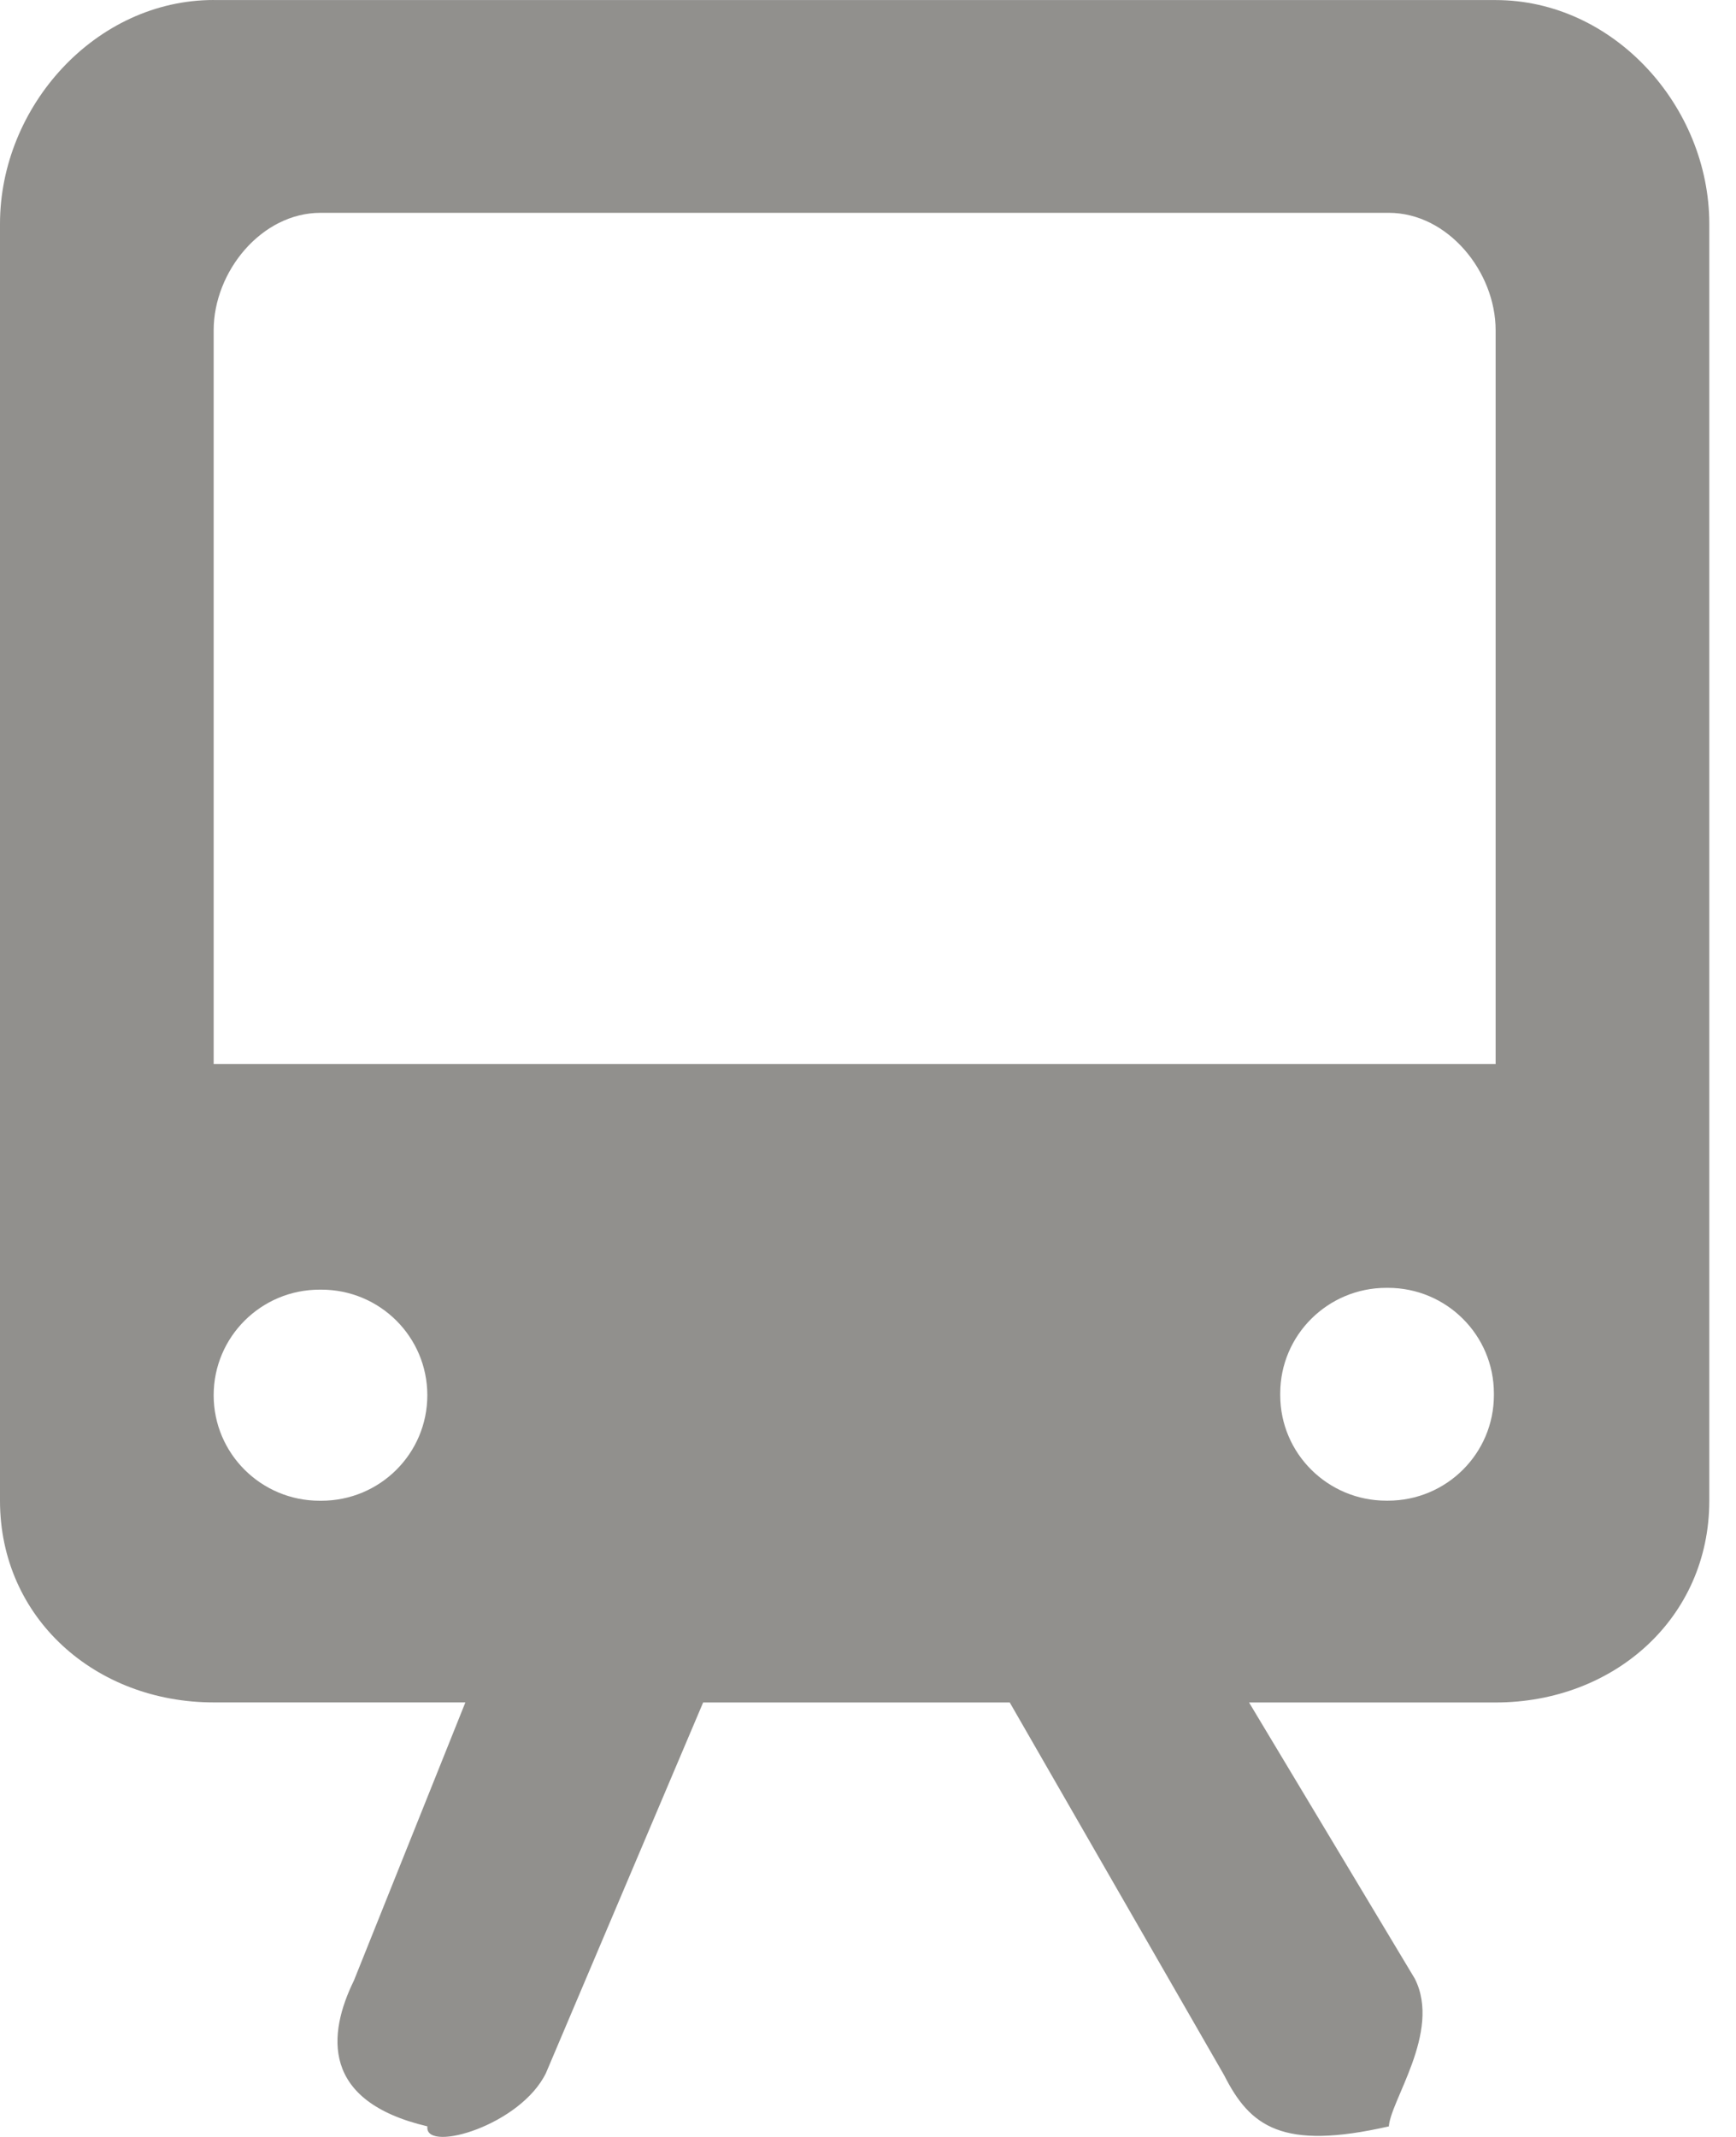 <!-- Generated by IcoMoon.io -->
<svg version="1.1" xmlns="http://www.w3.org/2000/svg" width="26" height="32" viewBox="0 0 26 32">
<title>as-train-</title>
<path fill="#91908d" d="M3.2 15.934v-10.988c0-0.88 0.717-1.759 1.6-1.759h16c0.883 0 1.6 0.88 1.6 1.759v10.988h-19.2zM19.174 20.892v-0.026c0-0.873 0.712-1.581 1.589-1.581h0.024c0.877 0 1.587 0.708 1.587 1.581v0.026c0 0.873-0.71 1.58-1.587 1.58h-0.024c-0.877 0-1.589-0.707-1.589-1.58zM4.813 22.473h-0.026c-0.877 0-1.587-0.707-1.587-1.58s0.71-1.581 1.587-1.581h0.026c0.877 0 1.587 0.707 1.587 1.581s-0.71 1.58-1.587 1.58zM3.2 0c-1.768 0-3.2 1.593-3.2 3.352v19.12c0 1.761 1.432 3.021 3.2 3.021h3.77l-1.669 4.164c-0.392 0.801-0.501 1.808 1.099 2.184v0.021c0 0.368 1.394-0.037 1.776-0.817l2.355-5.551h4.592l3.211 5.582c0.389 0.768 0.866 1.13 2.466 0.766v0.021c0-0.379 0.797-1.431 0.389-2.234l-2.482-4.135h3.693c1.768 0 3.2-1.26 3.2-3.021v-19.12c0-1.759-1.432-3.352-3.2-3.352h-19.2z"></path>
</svg>
